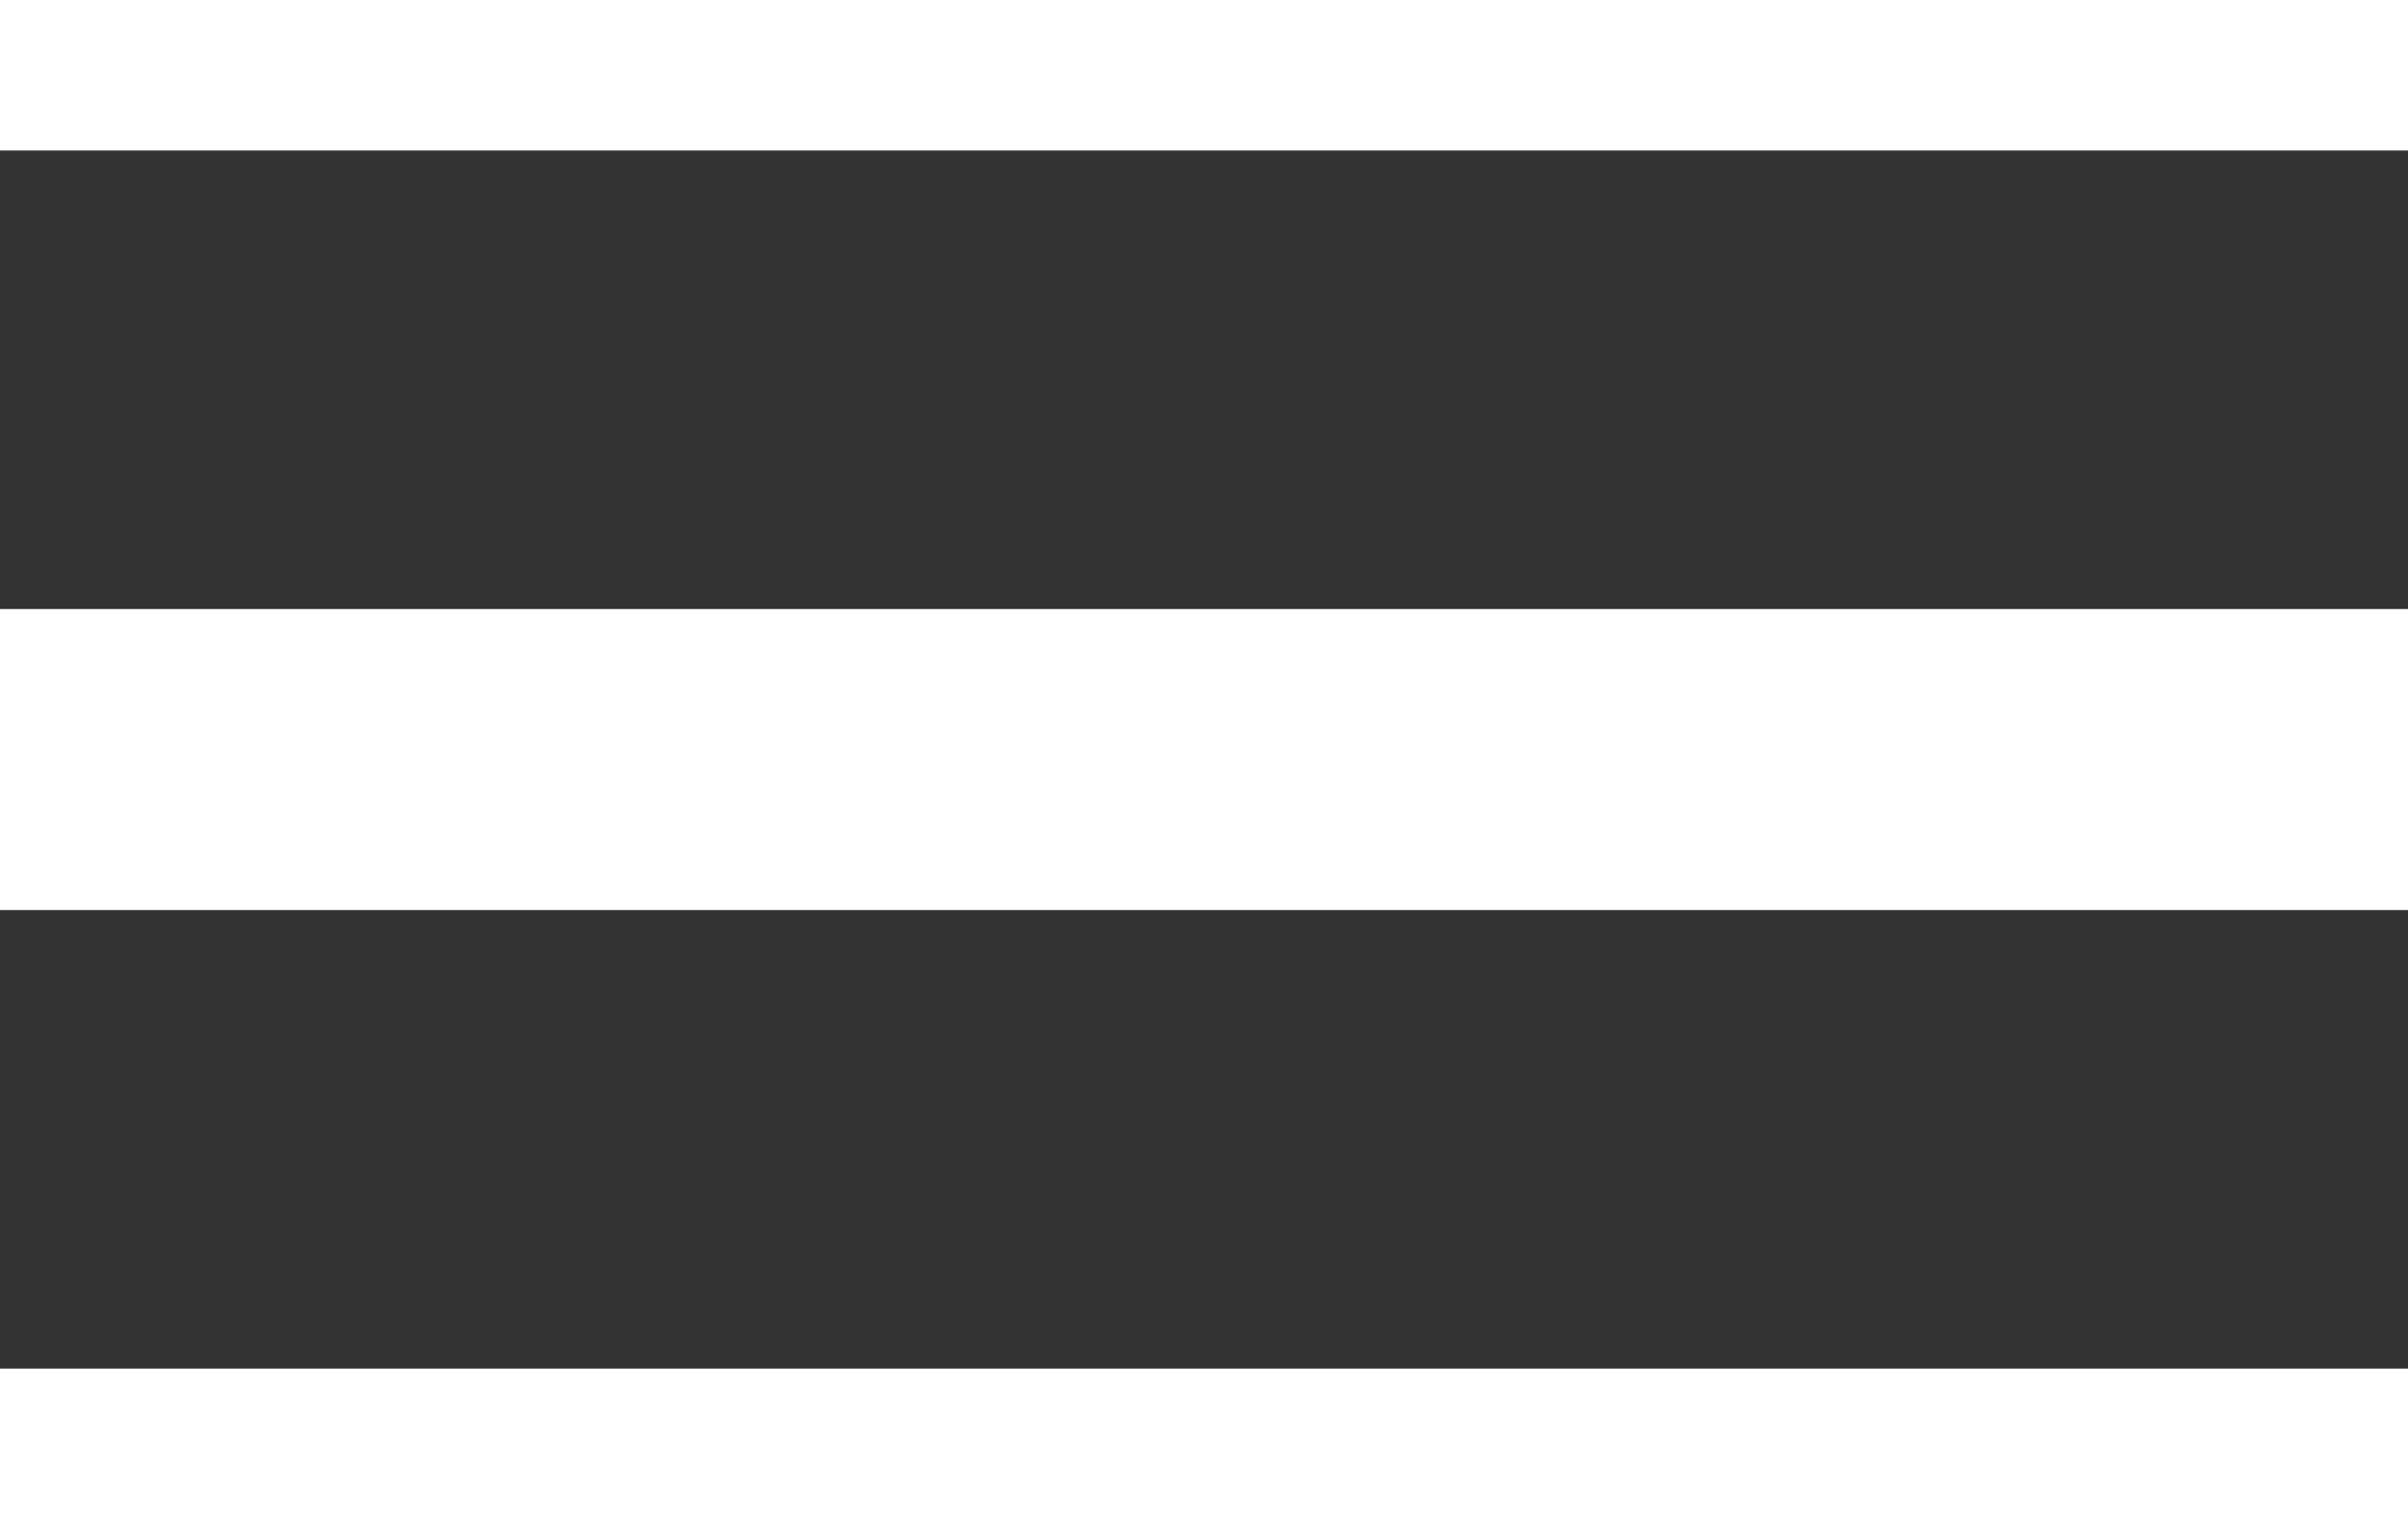 <svg id="圖層_1" data-name="圖層 1" xmlns="http://www.w3.org/2000/svg" viewBox="0 0 24 15.14"><rect x="0" y="0" width="24" height="15.14" fill="#333333" stroke="none"/><defs><style>.cls-1{fill:none;stroke:#fff;stroke-width:3px;}</style></defs><title>menu_btn</title><line class="cls-1" x2="24"/><line class="cls-1" y1="7.57" x2="24" y2="7.57"/><line class="cls-1" y1="15.14" x2="24" y2="15.14"/></svg>
